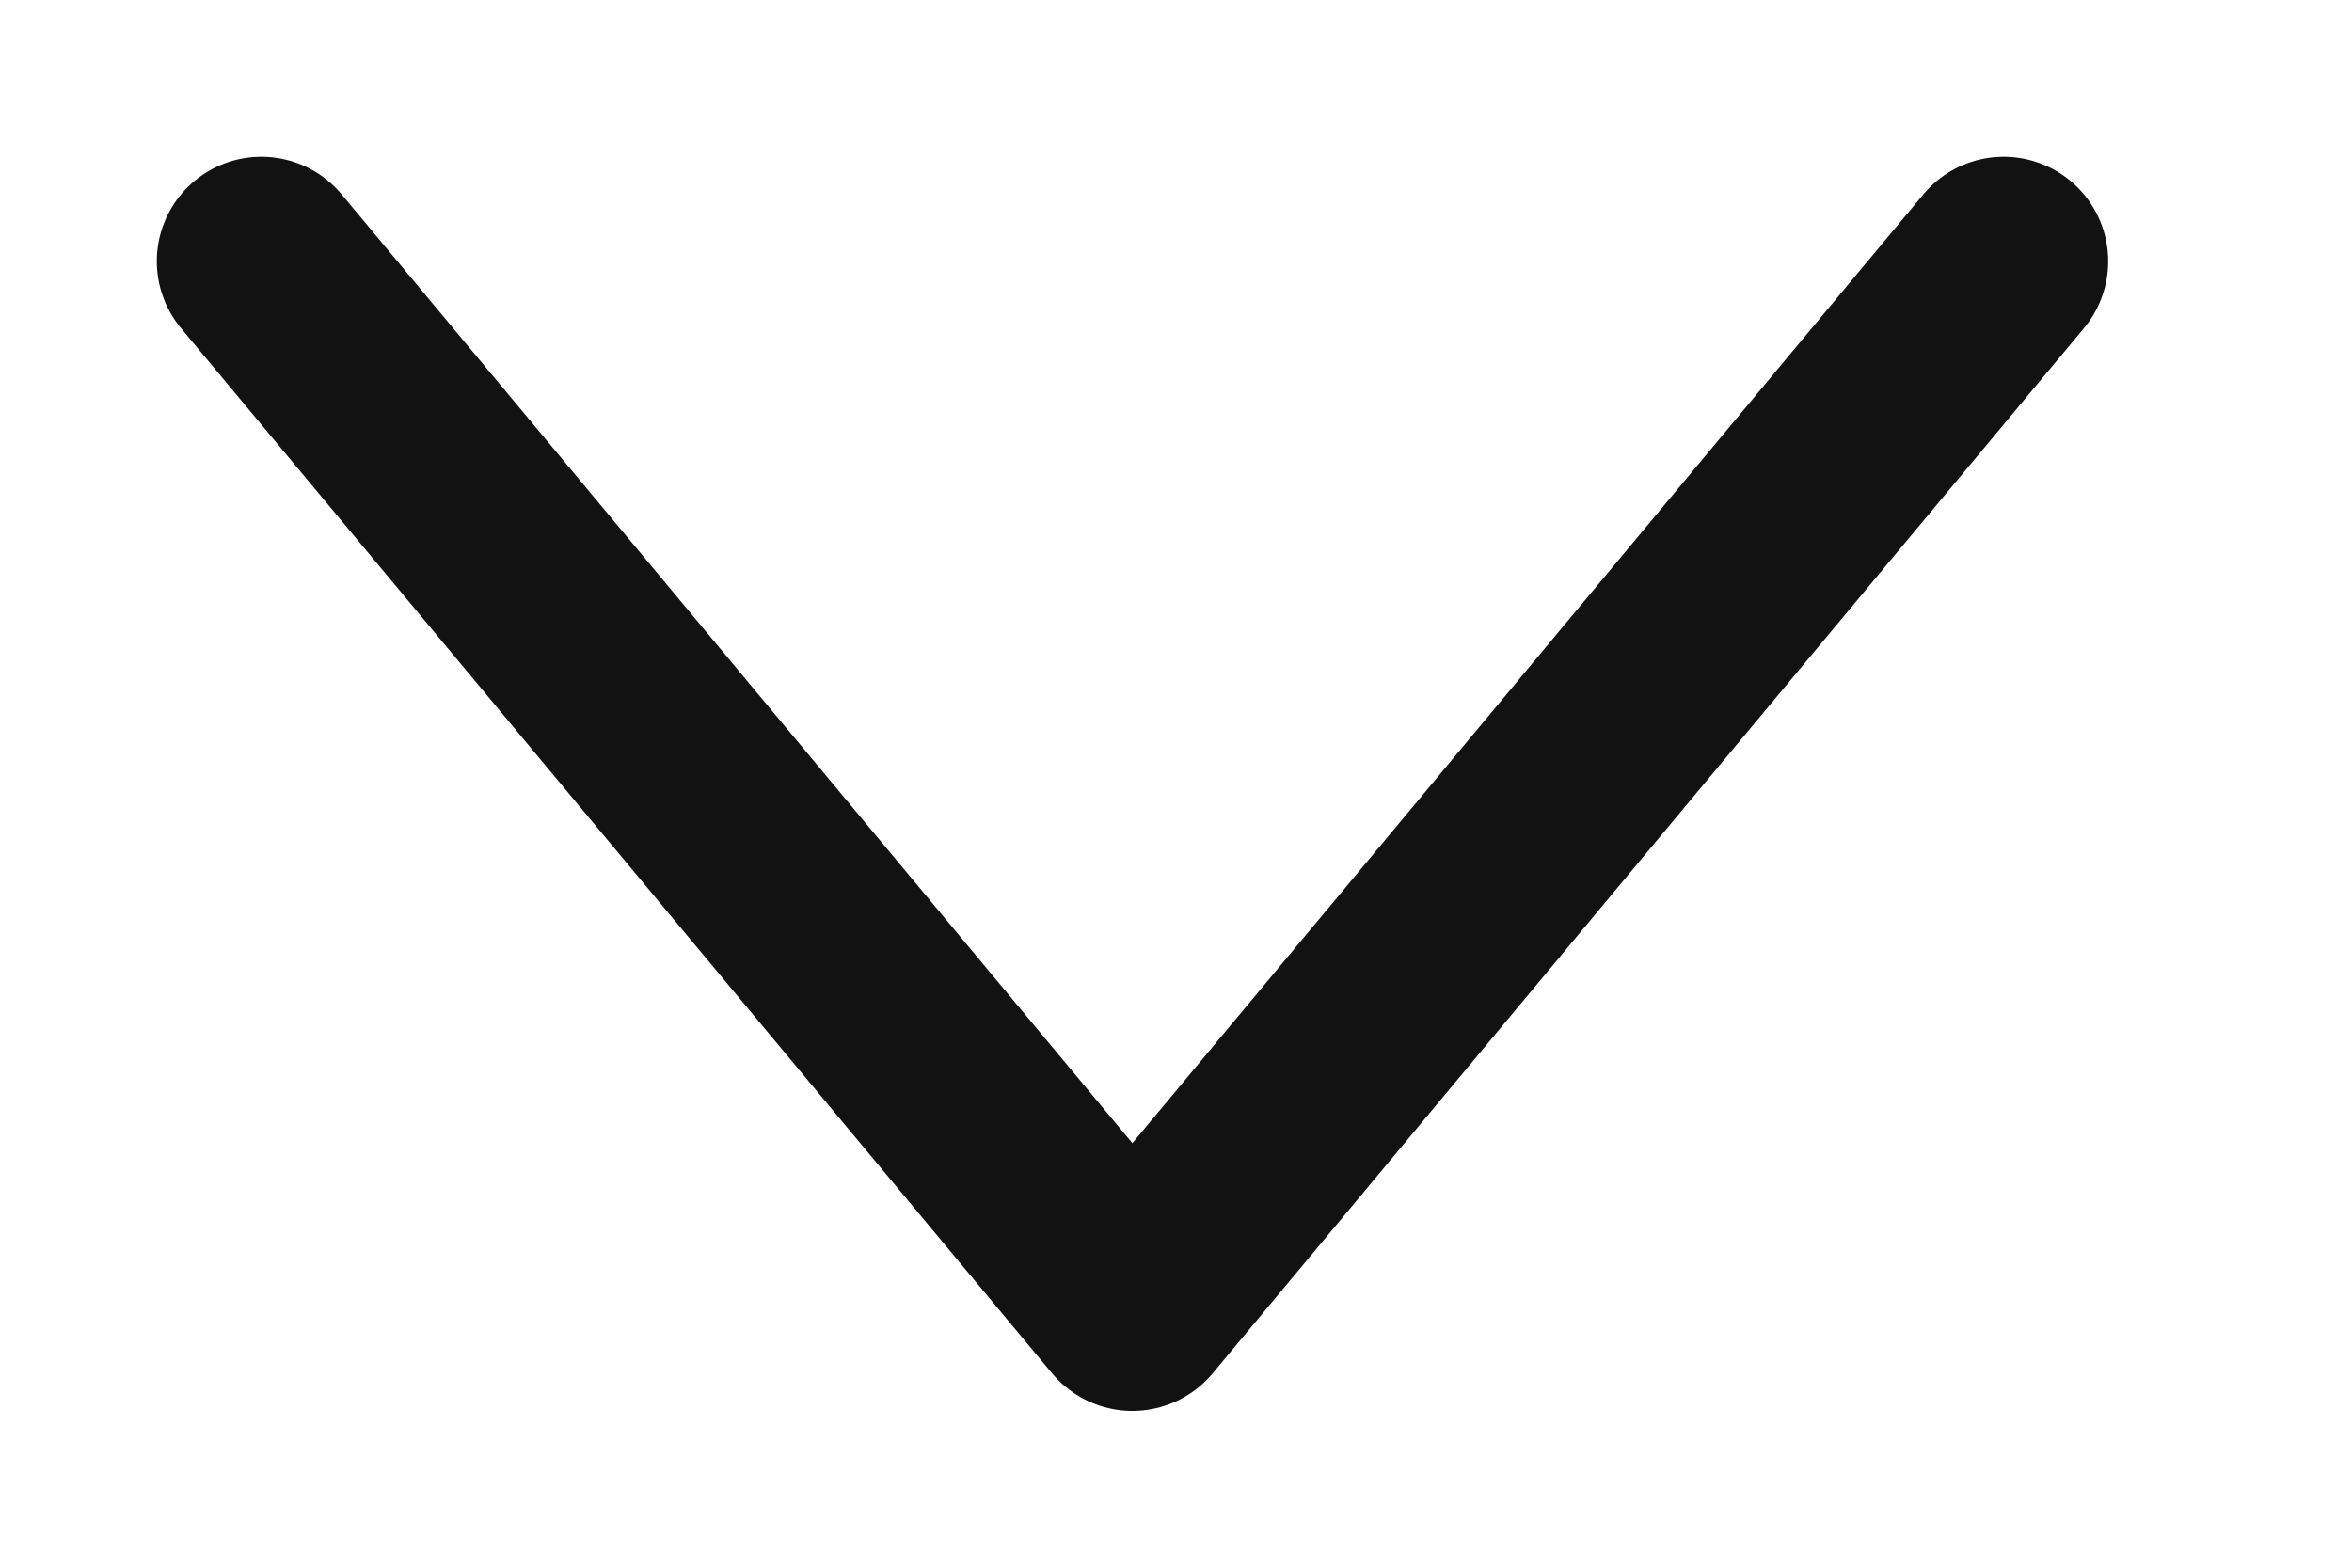 <svg width="9" height="6" viewBox="0 0 9 6" fill="none" xmlns="http://www.w3.org/2000/svg">
<path d="M1 1L4.333 5L7.667 1" stroke="#121212" stroke-width="0.8" stroke-linecap="round" stroke-linejoin="round"/>
</svg>